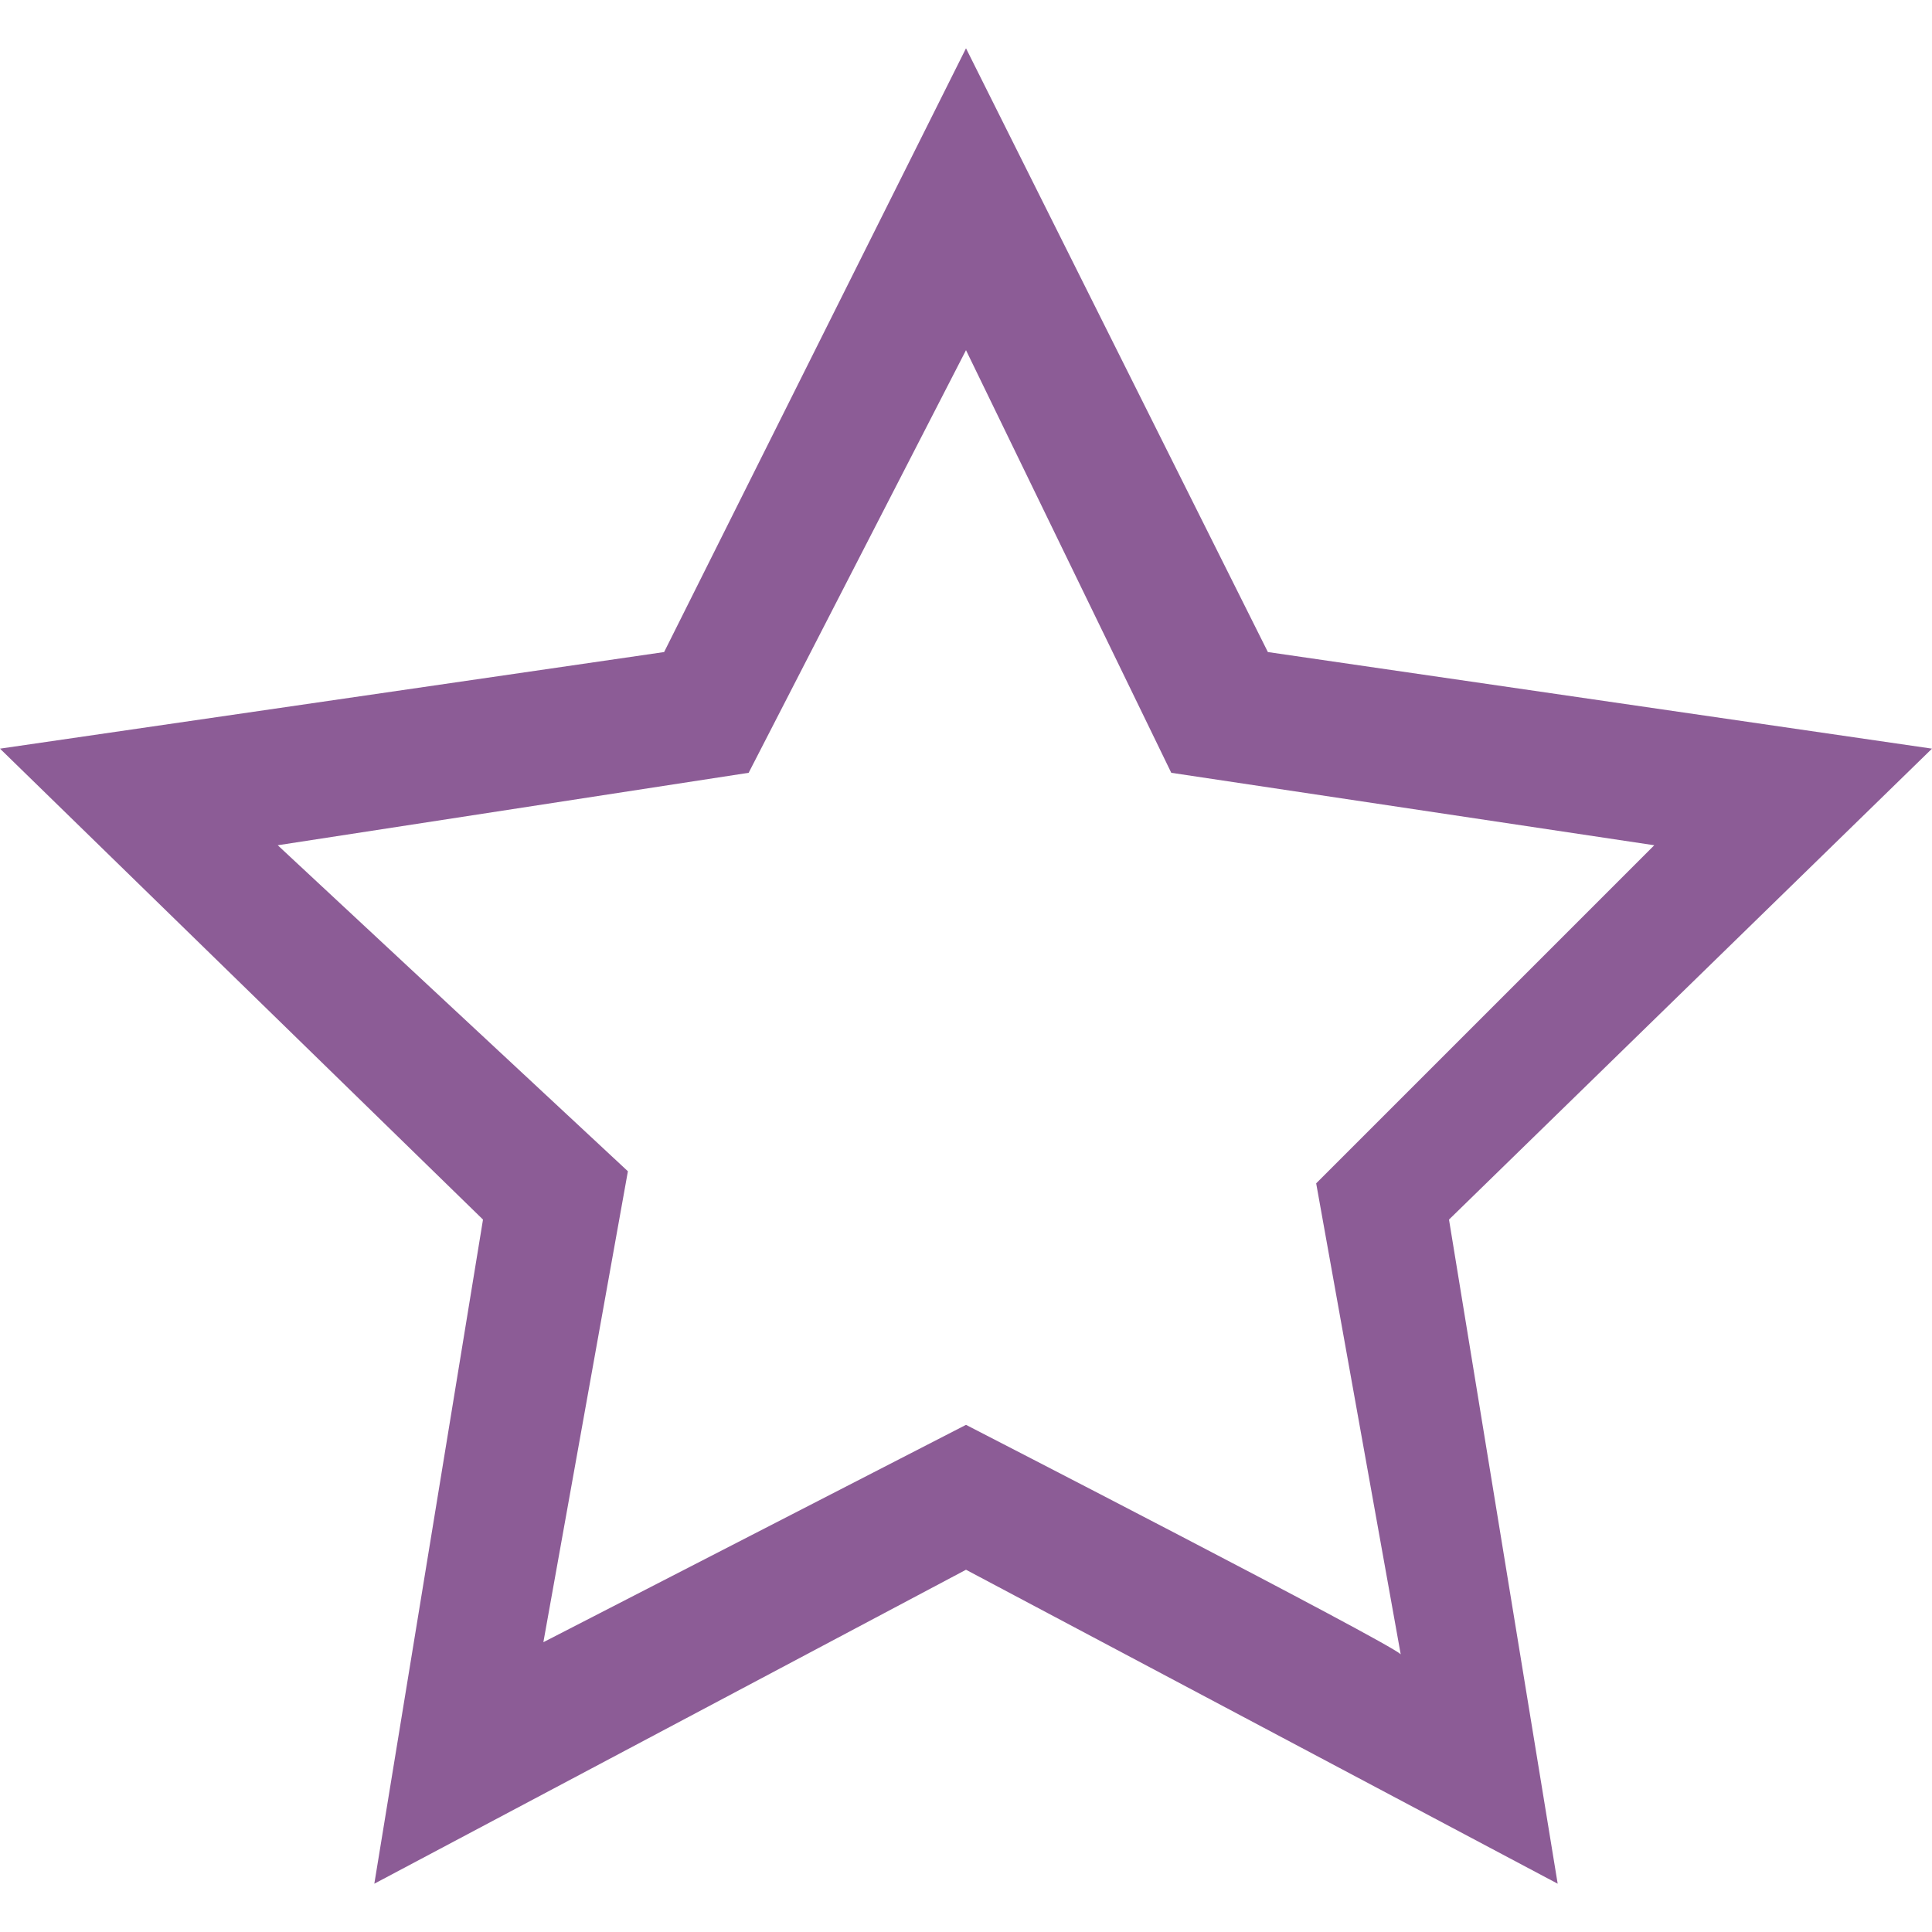 <?xml version="1.0" encoding="utf-8"?>
<!-- Generator: Adobe Illustrator 25.2.0, SVG Export Plug-In . SVG Version: 6.00 Build 0)  -->
<svg version="1.1" id="Layer_1" xmlns="http://www.w3.org/2000/svg" xmlns:xlink="http://www.w3.org/1999/xlink" x="0px" y="0px"
	 viewBox="0 0 16 16" style="enable-background:new 0 0 16 16;" xml:space="preserve">
<style type="text/css">
	.st0{fill:#8C5C96;}
</style>
<path class="st0" d="M16,6.2l-5.5-0.8L8,0.4l-2.5,5L0,6.2l4,3.9l-0.9,5.5L8,13l4.9,2.6L12,10.1L16,6.2z M8,11.8l-3.5,1.8l0.7-3.9
	L2.3,7l3.9-0.6L8,2.9l1.7,3.5l4,0.6l-2.8,2.8l0.7,3.9C11.5,13.6,8,11.8,8,11.8z"/>
</svg>
